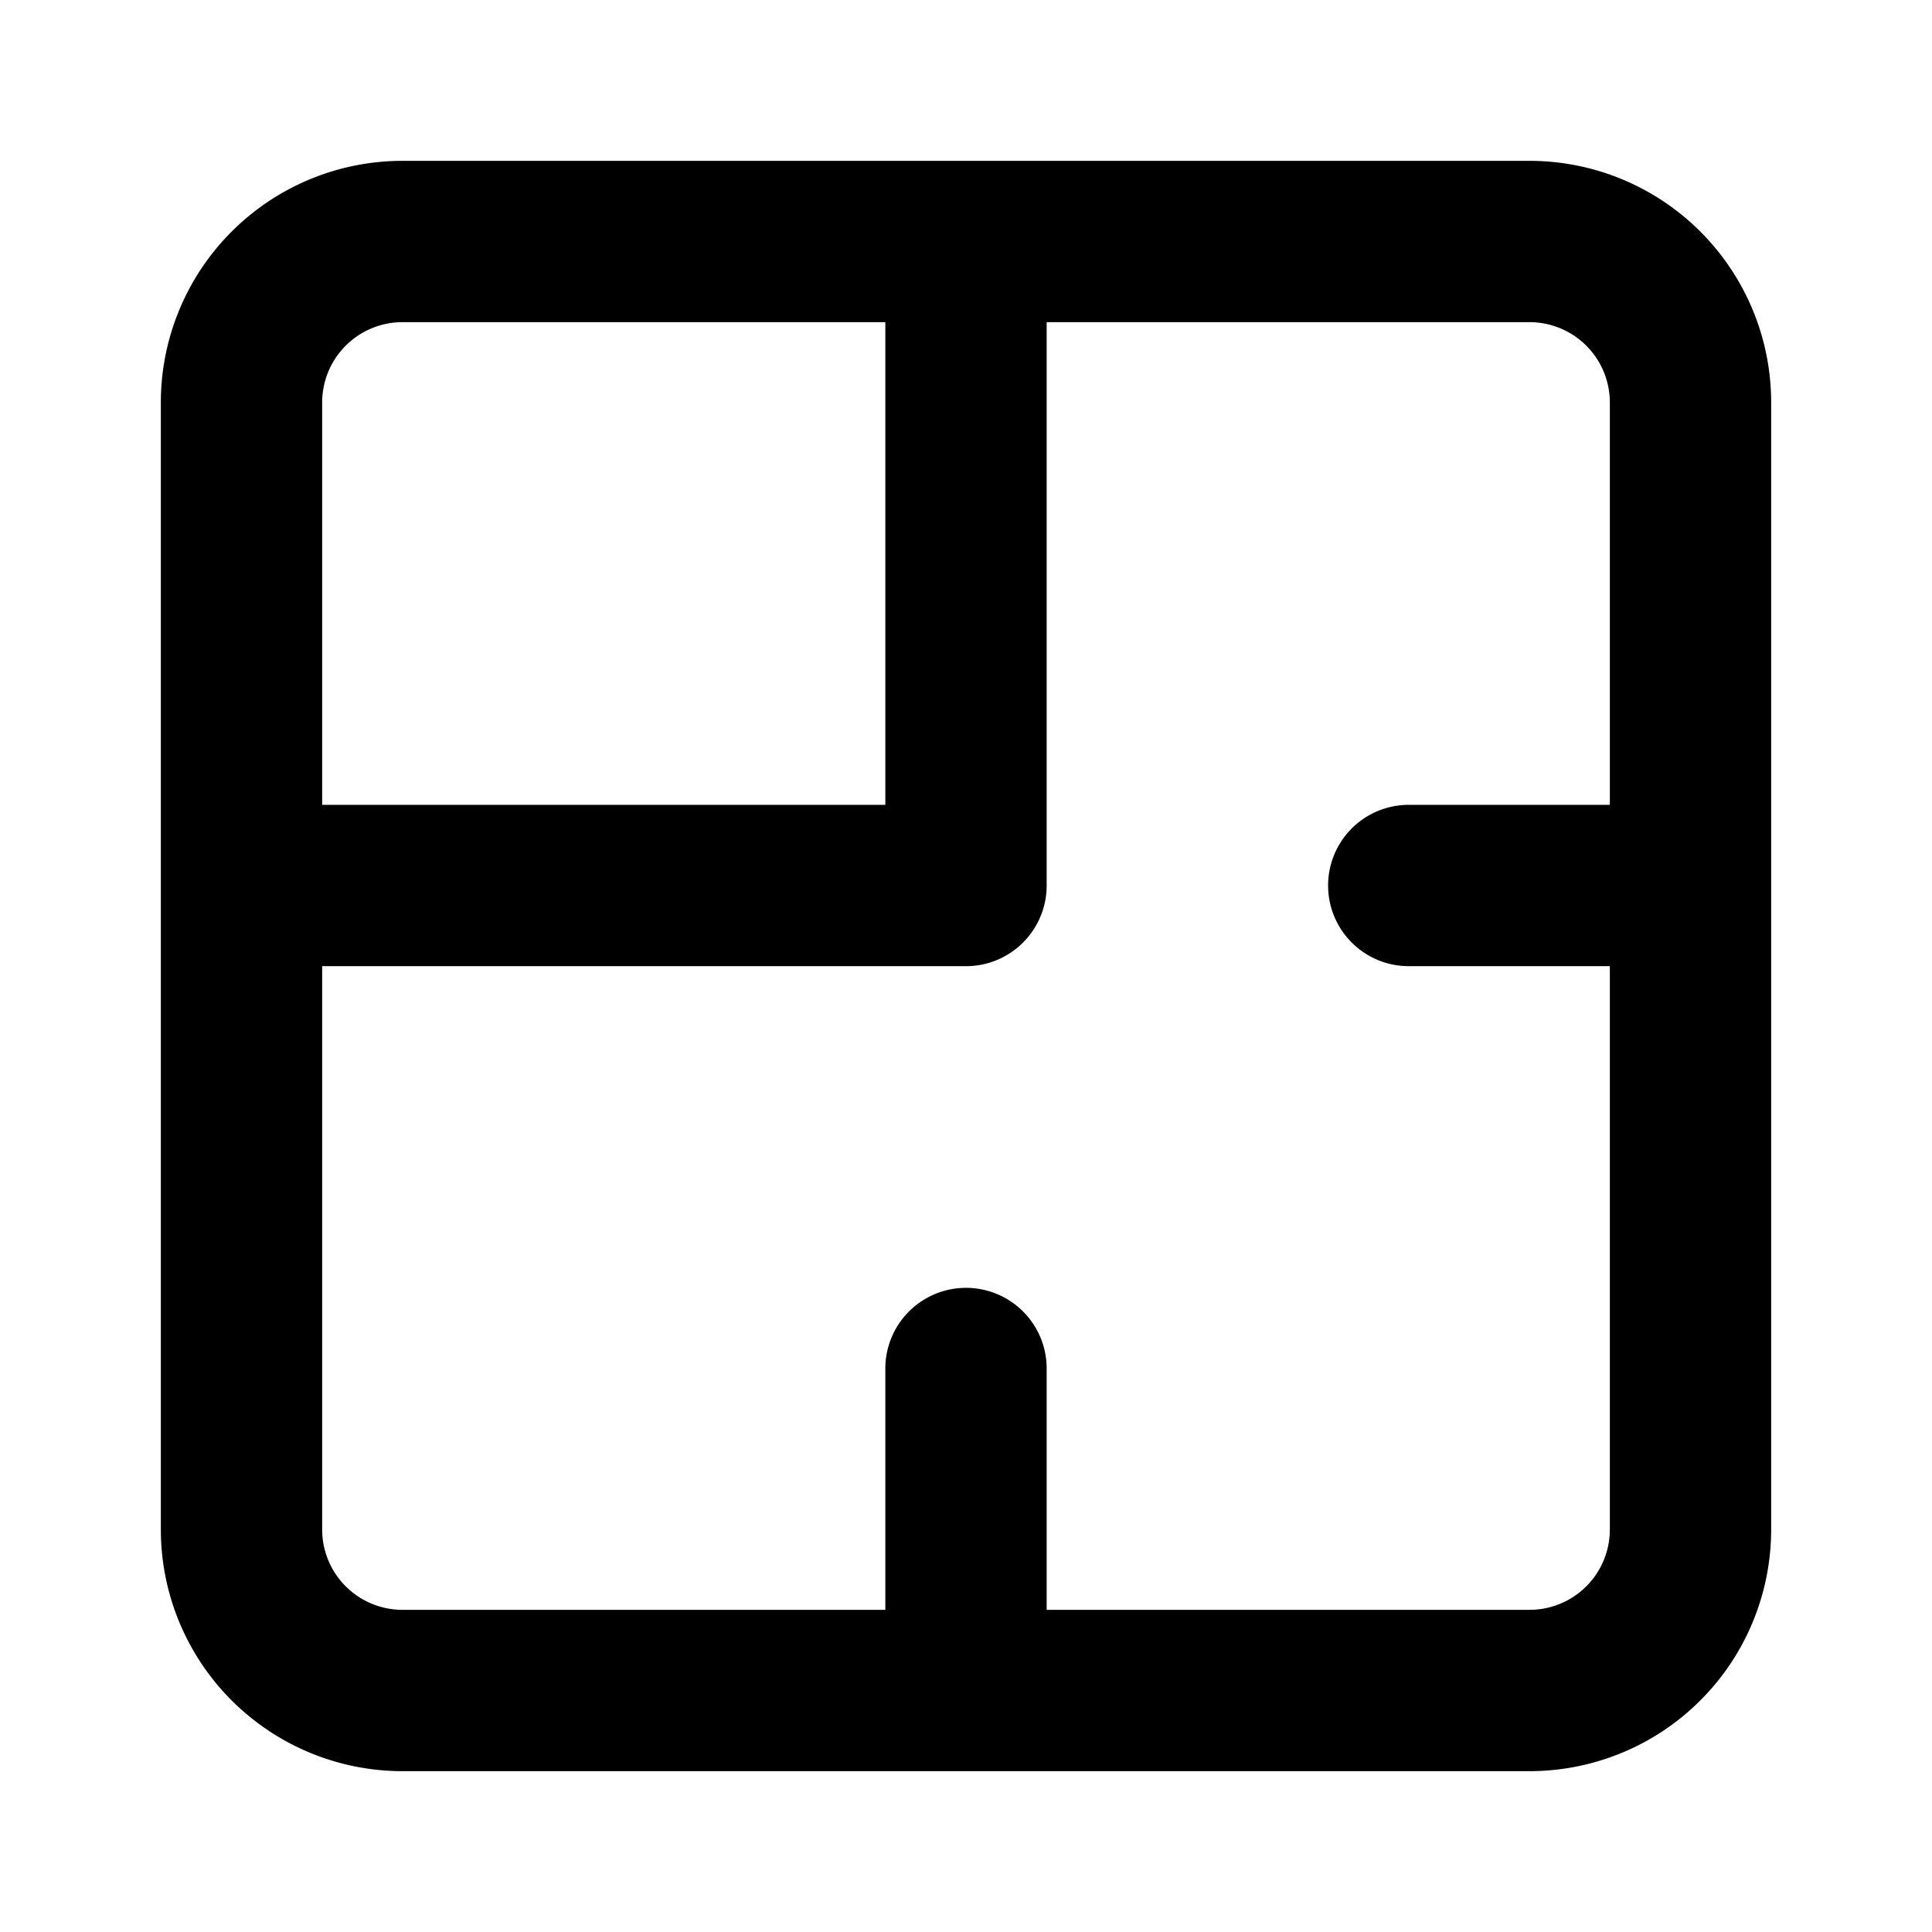 <svg xmlns="http://www.w3.org/2000/svg" width="24" height="24" fill="none" viewBox="0 0 24 24">
  <path stroke="currentColor" stroke-linecap="round" stroke-linejoin="round" stroke-width="2.004" d="M3 11h9V3m-9 8v8a2 2 0 0 0 2 2h7M3 11V5a2 2 0 0 1 2-2h7m9 8v8a2 2 0 0 1-2 2h-7m9-10V5a2 2 0 0 0-2-2h-7m9 8h-3.5M12 21v-4"/>
</svg>
